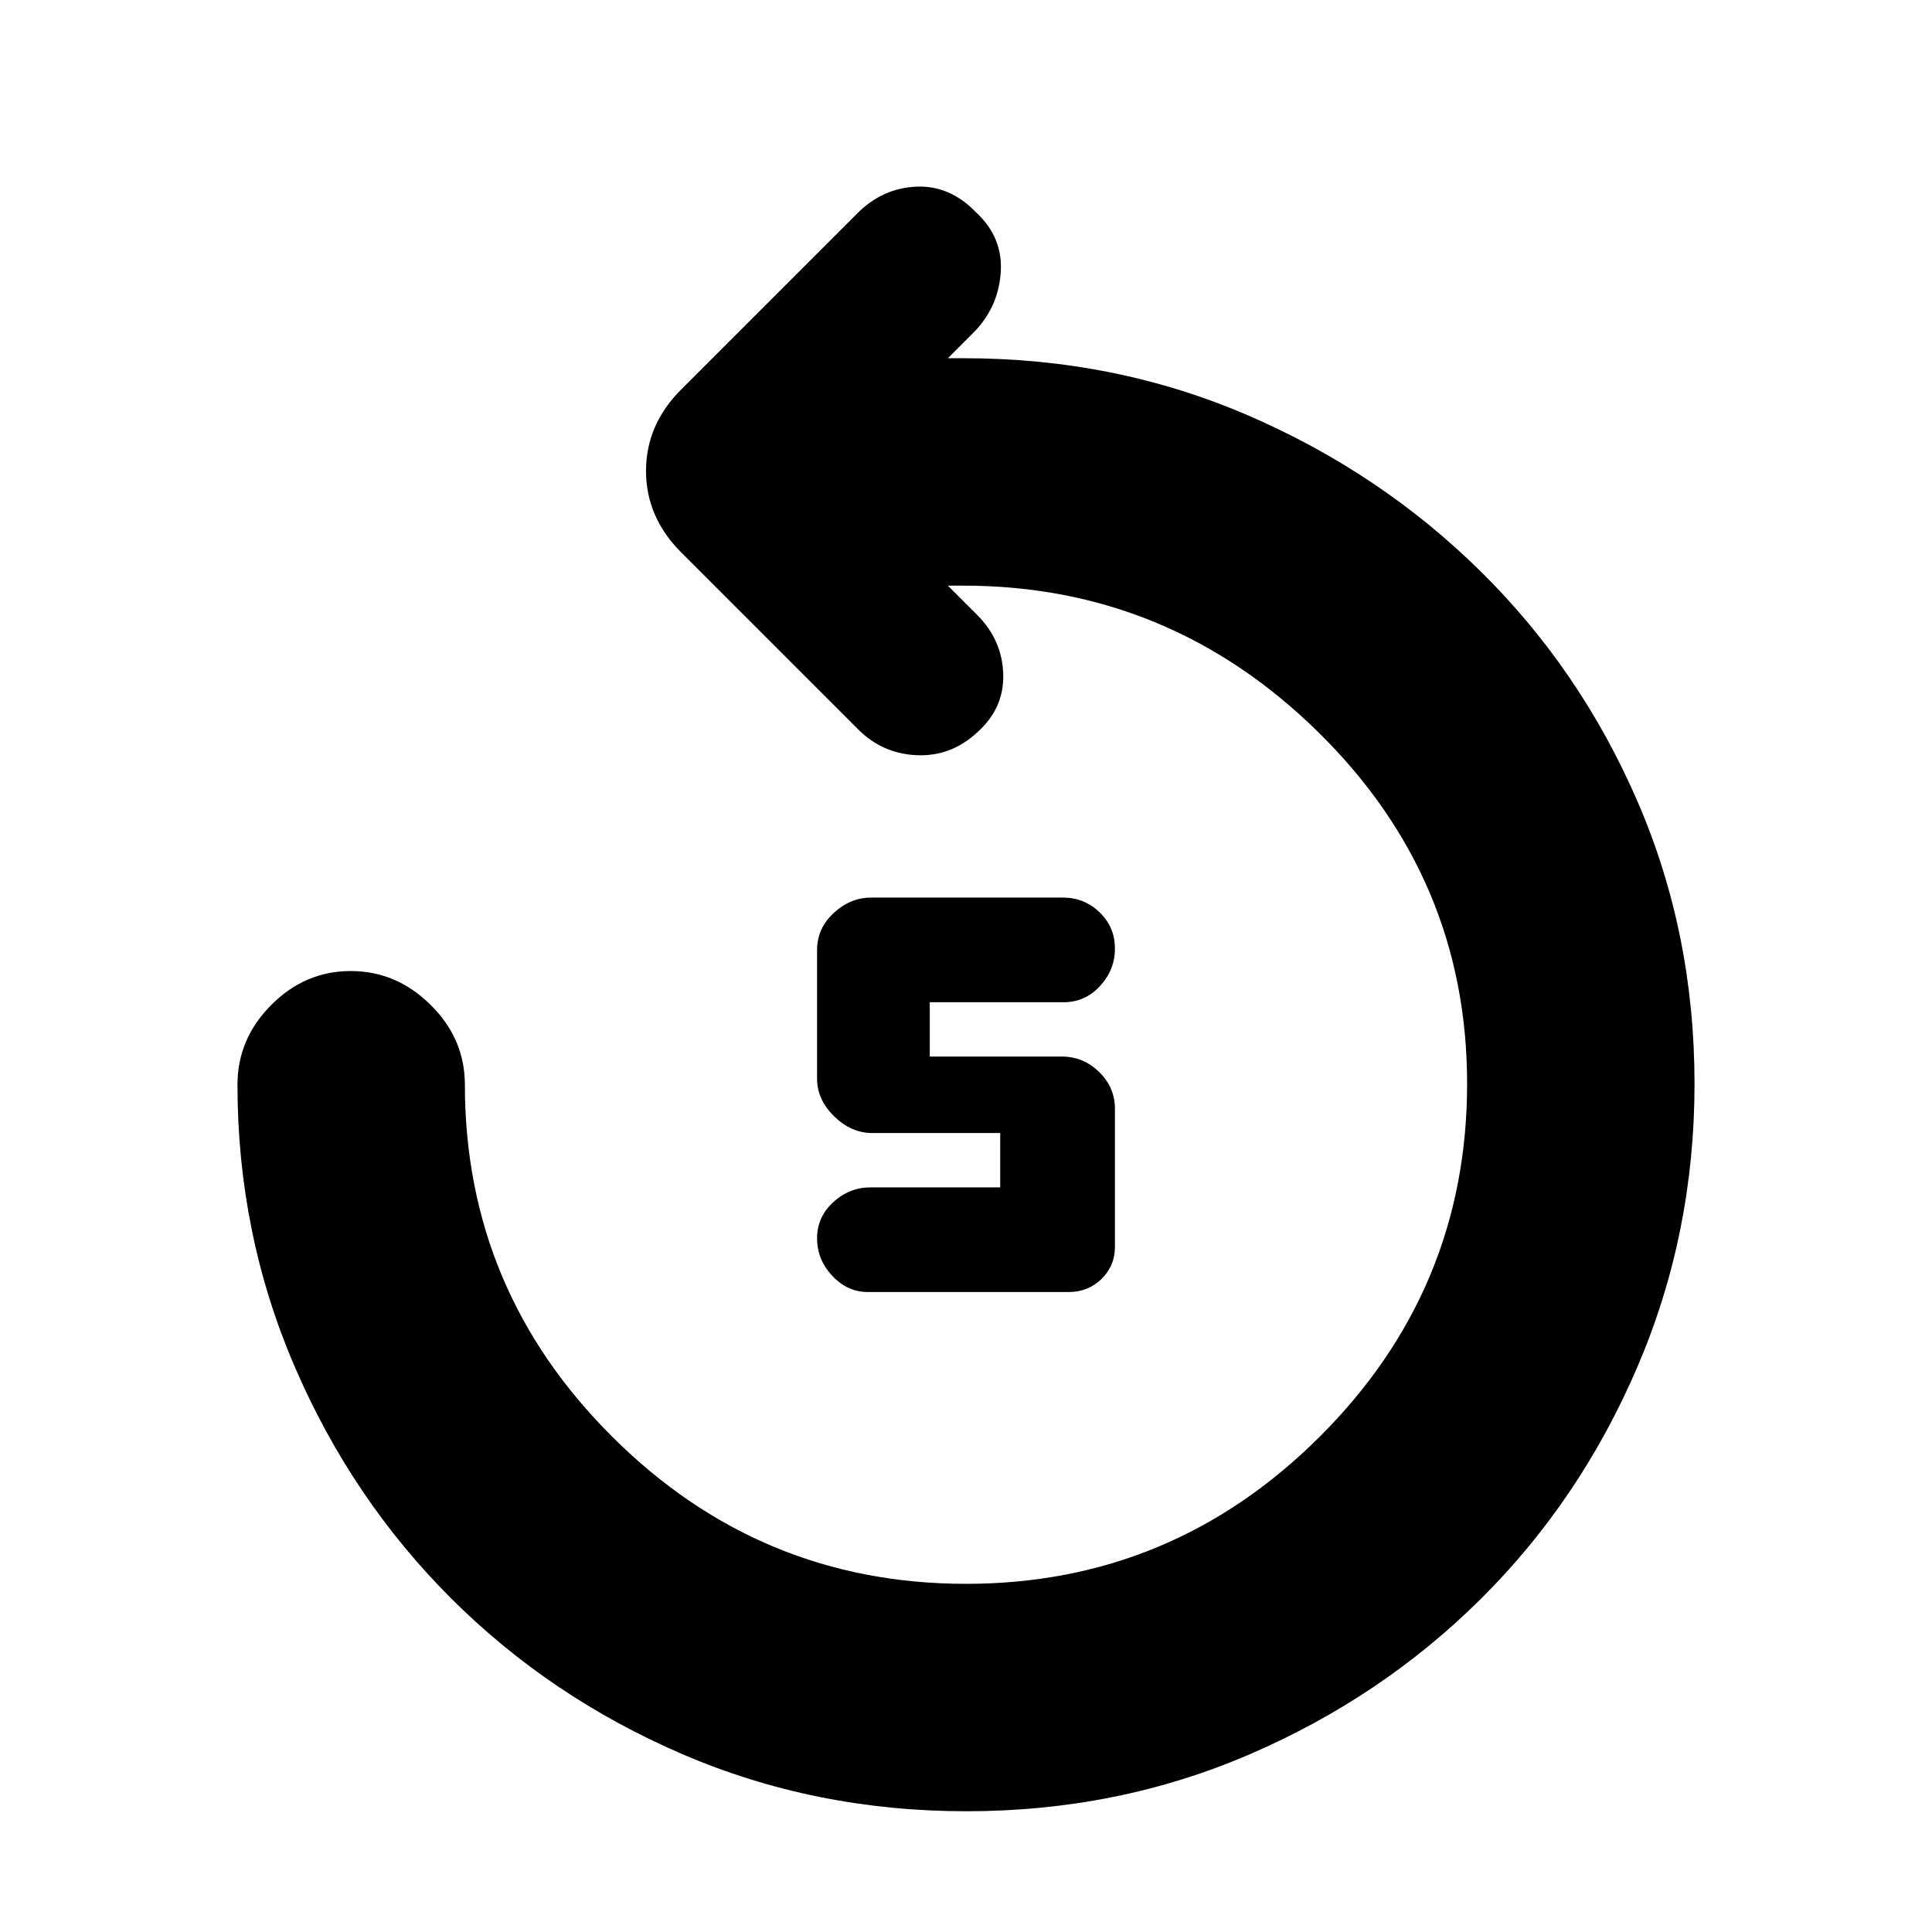 <svg xmlns="http://www.w3.org/2000/svg" height="20" viewBox="0 -960 960 960" width="20"><path d="M531-318h-99.76q-10.14 0-17.69-8.05-7.55-8.05-7.55-18.66t8.05-17.95Q422.1-370 432.5-370H497v-27h-63.65q-10.35 0-18.85-8.3-8.5-8.3-8.5-18.7v-64q0-10.7 8.28-18.35 8.28-7.65 18.65-7.65h95.2q10.67 0 18.27 7.34t7.6 17.95q0 10.61-7.4 18.66T528.5-462H462v27h65.65q10.65 0 18.5 7.65T554-409v68.64q0 9.35-6.65 15.86Q540.7-318 531-318ZM480.21-60Q405-60 339.12-88.35q-65.89-28.35-115.15-77.62-49.27-49.26-77.62-115.15Q118-347 118-421q0-22.8 16.79-39.65 16.79-16.85 39.5-16.85T214-460.65q17 16.85 17 39.65 0 101.99 73.3 174.99Q377.6-173 480-173q102.4 0 175.7-73.05Q729-319.1 729-421.5q0-101.99-74-174.74Q581-669 478.61-669H471l14.5 14.5q12.5 12.5 13 29.5t-13.02 29q-12.98 12-29.98 11.25t-29-12.75l-88-88Q321-703 321-726t17.5-40.5L426-854q12.5-12.5 29.25-13.25t29.73 12.75q13.52 12.5 12.27 30t-13.75 30L471-782h8q75.28 0 141.02 28.35 65.75 28.35 115.51 77.37 49.77 49.01 78.12 114.46Q842-496.38 842-421.44q0 74.44-28.35 140.57-28.35 66.14-77.62 115.15-49.26 49.02-114.94 77.37T480.21-60Z"/></svg>